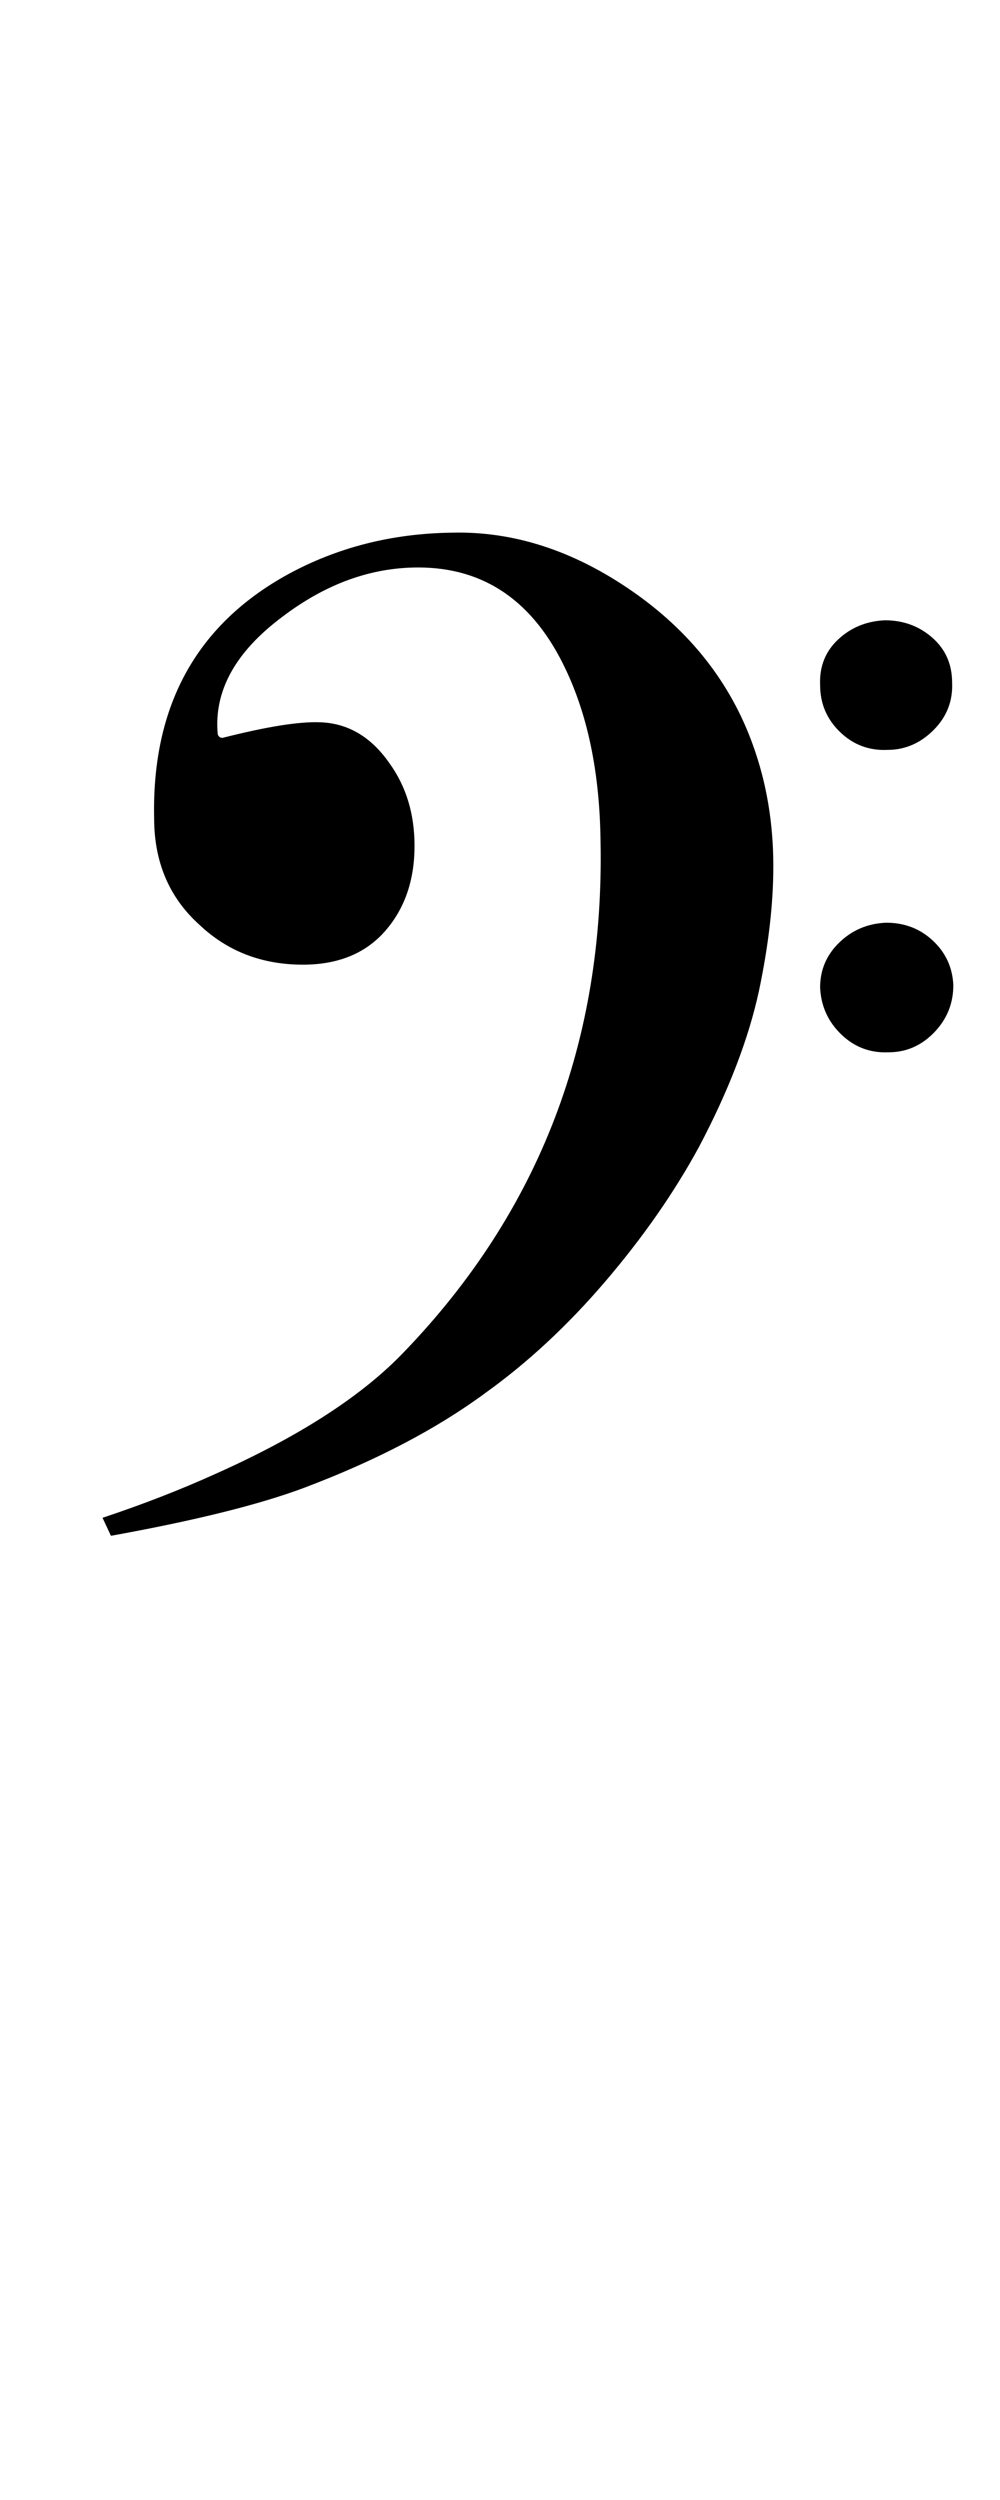 <?xml version="1.0" encoding="UTF-8" standalone="no"?>
<svg
   xmlns="http://www.w3.org/2000/svg"
   version="1.1"
   id="Layer_1"
   width="60" height="150" viewBox="10 28 60 150"
>

<path id="bass_clef"
   d="M 51.936,96.822 C 50.448,99.557 48.576,102.245 46.32,104.885 C 44.064,107.525 41.664,109.756 39.12,111.58 C 36.192,113.74 32.568,115.636 28.248,117.268 C 25.56,118.276 21.696,119.236 16.656,120.148 L 16.152,119.068 C 18.599,118.252 20.88,117.364 22.992,116.404 C 28.032,114.148 31.8,111.7 34.296,109.061 C 42.359,100.661 46.272,90.461 46.032,78.463 C 45.983,74.432 45.288,70.999 43.944,68.167 C 42.024,64.088 39.072,62.048 35.088,62.048 C 32.256,62.048 29.544,63.032 26.952,65 C 24.12,67.112 22.824,69.464 23.064,72.056 C 23.112,72.201 23.208,72.272 23.352,72.272 C 25.992,71.6 27.936,71.289 29.184,71.336 C 30.864,71.385 32.255,72.2 33.36,73.784 C 34.368,75.177 34.872,76.832 34.872,78.752 C 34.872,80.815 34.283,82.52 33.107,83.864 C 31.931,85.207 30.287,85.88 28.175,85.88 C 25.727,85.88 23.663,85.088 21.984,83.504 C 20.16,81.871 19.248,79.735 19.248,77.096 C 19.103,70.376 21.768,65.504 27.24,62.48 C 30.216,60.849 33.504,60.009 37.104,59.96 C 40.799,59.864 44.4,61.028 47.904,63.452 C 51.408,65.876 53.832,68.96 55.176,72.703 C 55.991,74.959 56.4,77.383 56.4,79.974 C 56.4,82.23 56.112,84.725 55.536,87.461 C 54.911,90.342 53.711,93.462 51.936,96.822 z M 59.207,69.104 C 59.158,68 59.519,67.089 60.287,66.369 C 61.055,65.649 61.991,65.265 63.095,65.217 C 64.199,65.217 65.147,65.566 65.939,66.261 C 66.731,66.957 67.127,67.858 67.127,68.961 C 67.175,70.065 66.803,71.014 66.011,71.806 C 65.219,72.598 64.295,72.994 63.24,72.994 C 62.136,73.042 61.187,72.682 60.395,71.914 C 59.603,71.146 59.207,70.209 59.207,69.104 z M 59.207,87.249 C 59.207,86.192 59.591,85.293 60.358,84.55 C 61.126,83.805 62.062,83.409 63.167,83.362 C 64.271,83.362 65.207,83.721 65.975,84.442 C 66.743,85.162 67.151,86.049 67.2,87.106 C 67.2,88.21 66.815,89.157 66.048,89.95 C 65.28,90.741 64.368,91.138 63.313,91.138 C 62.209,91.186 61.26,90.826 60.468,90.059 C 59.675,89.289 59.255,88.353 59.207,87.249 z"
   />

</svg>
